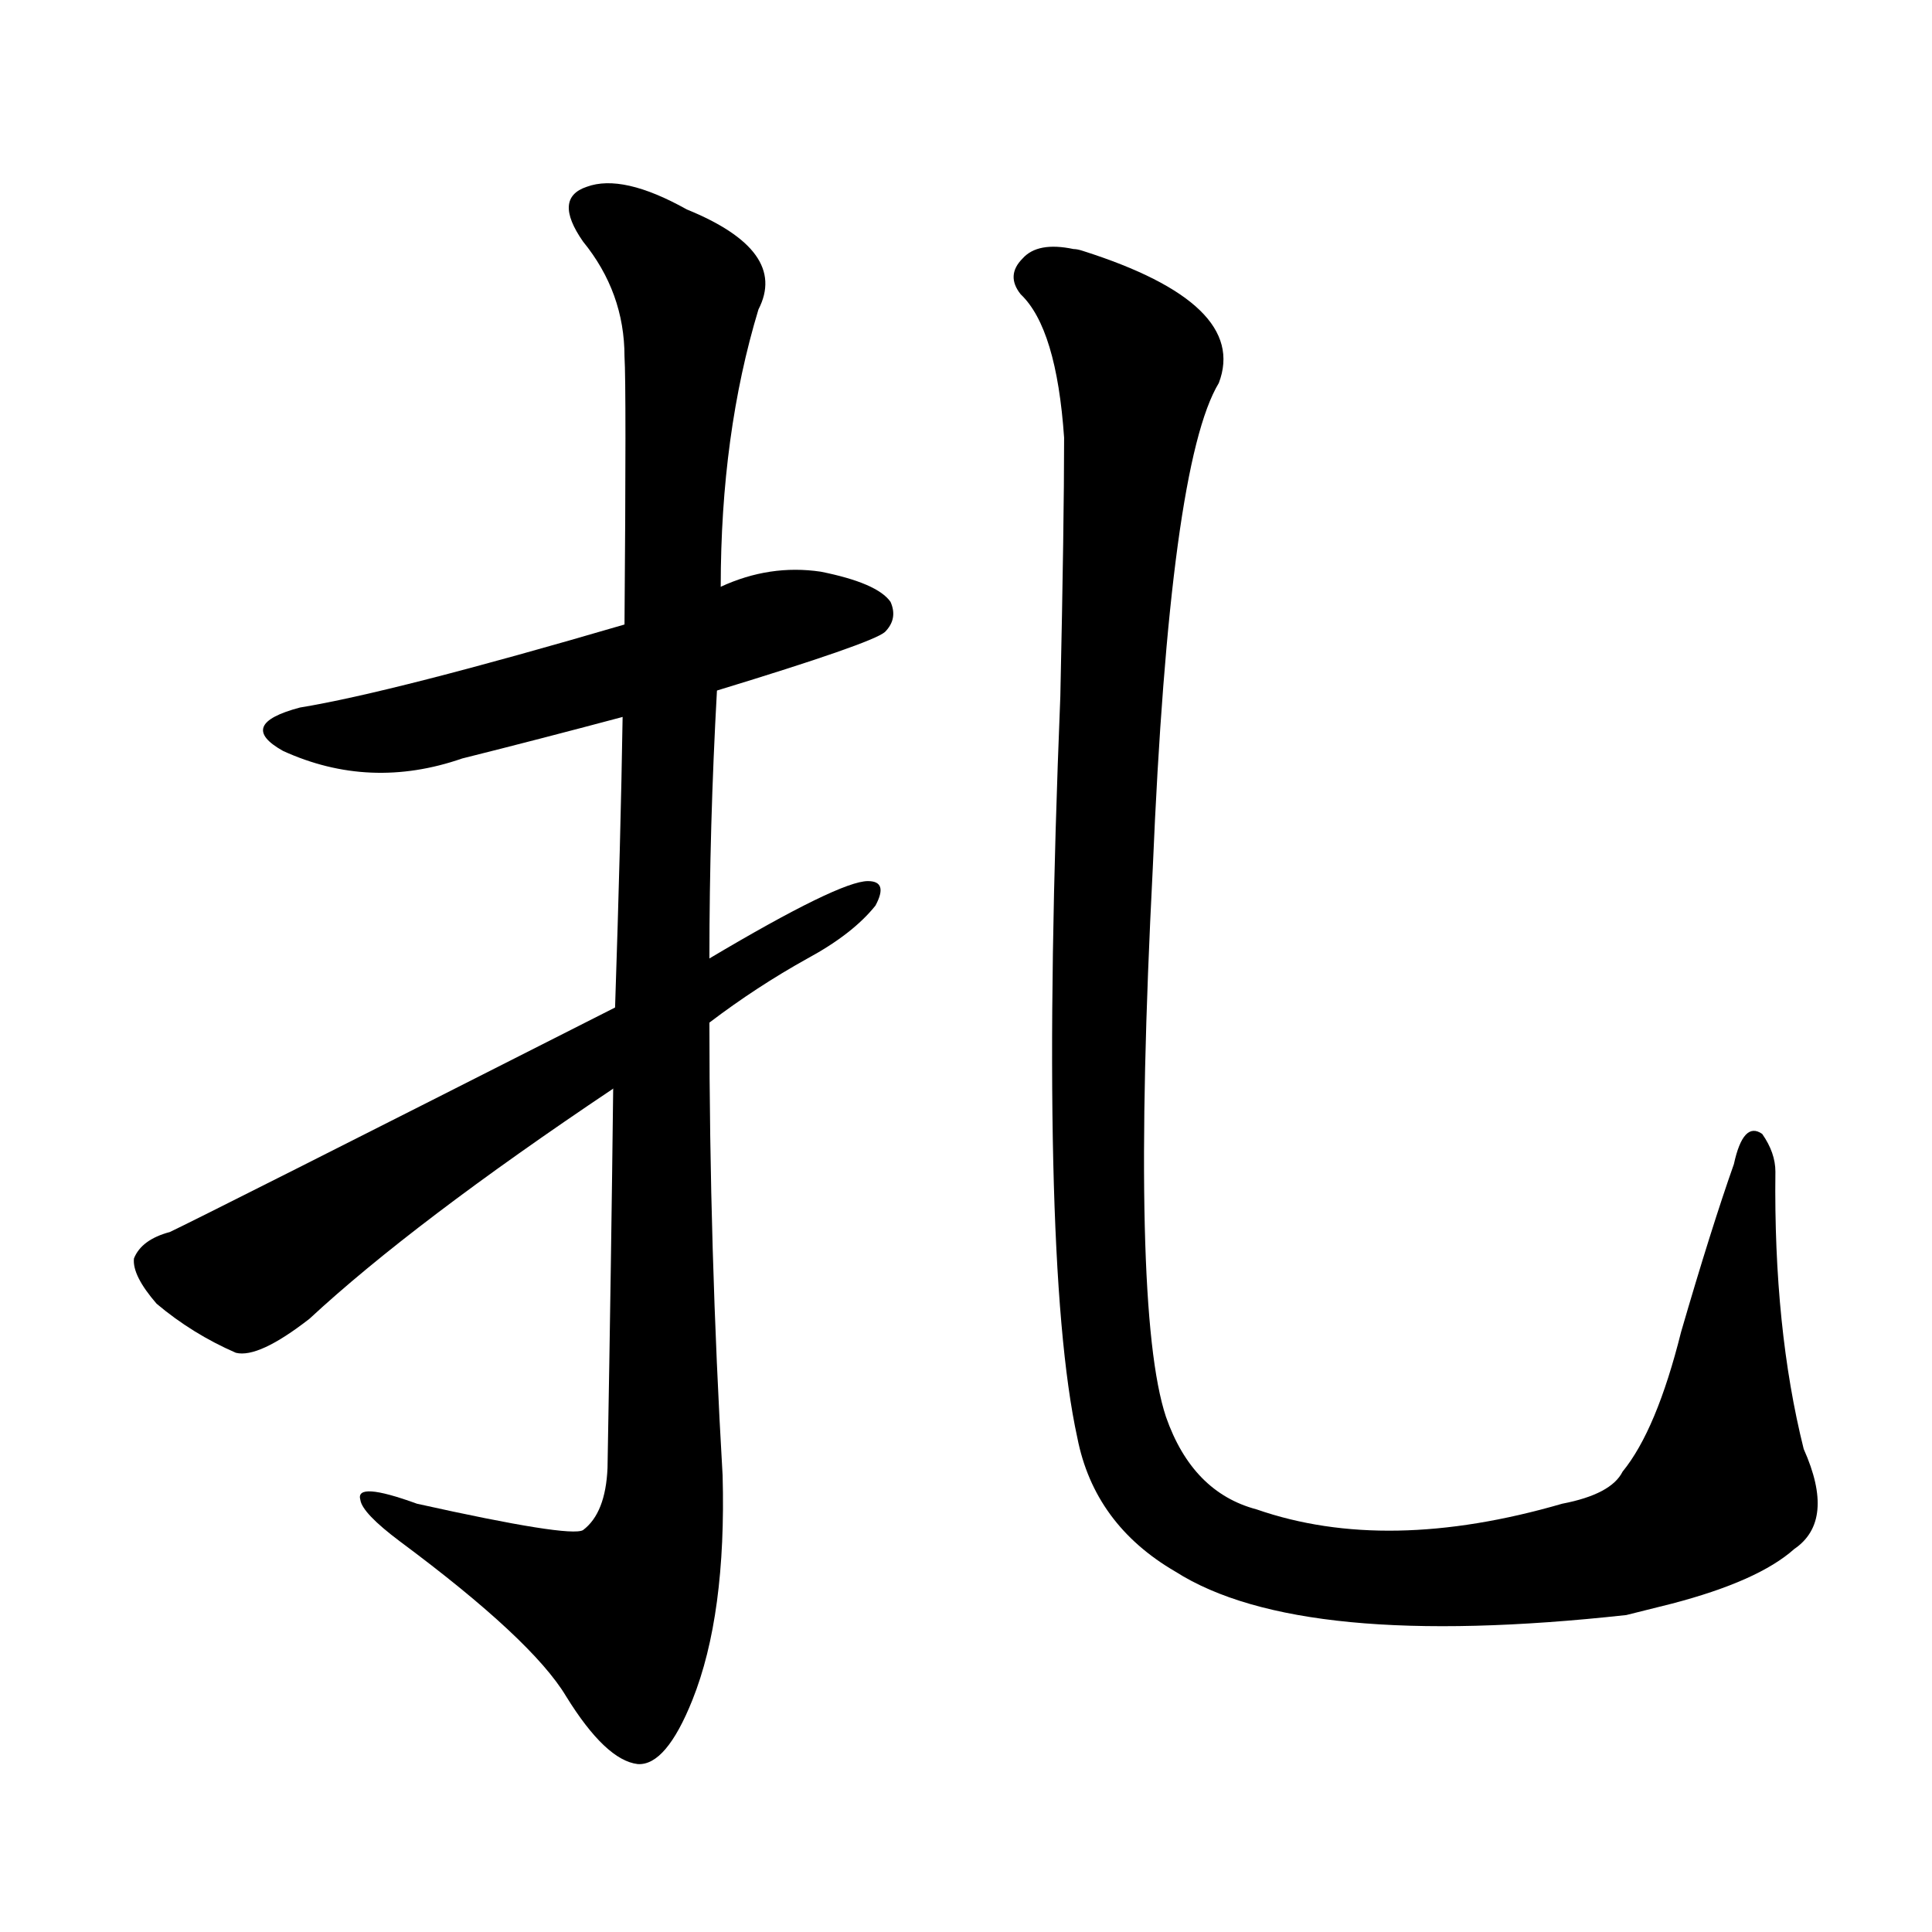<svg version="1.1" viewBox="0 0 1024 1024" xmlns="http://www.w3.org/2000/svg">
  
  <g transform="scale(1, -1) translate(0, -900)">
    <style type="text/css">
        .origin {display:none;}
        .hide {display:none;}
        .stroke {fill: #000000;}
    </style>

    <path d="M 380 534 Q 462 559 469 565 Q 476 572 472 581 Q 465 591 435 597 Q 408 601 382 589 L 331 569 Q 208 533 159 525 Q 125 516 150 502 Q 196 481 245 498 Q 285 508 330 520 L 380 534 Z" fill="lightgray" class="stroke"/>
    <path d="M 325 323 Q 324 235 322 122 Q 321 98 309 89 Q 302 85 221 103 Q 188 115 191 105 Q 192 98 212 83 Q 282 31 300 1 Q 321 -33 338 -35 Q 353 -36 367 -1 Q 385 44 383 118 Q 376 238 376 358 L 376 392 Q 376 462 380 534 L 382 589 Q 382 670 402 736 Q 418 767 364 789 Q 330 808 311 801 Q 293 795 309 772 Q 331 745 331 711 Q 332 695 331 569 L 330 520 Q 329 456 326 366 L 325 323 Z" fill="lightgray" class="stroke"/>
    <path d="M 376 358 Q 401 377 428 392 Q 452 405 464 420 Q 471 433 460 433 Q 445 433 376 392 L 326 366 Q 107 255 90 247 Q 75 243 71 233 Q 70 224 83 209 Q 102 193 125 183 Q 137 180 164 201 Q 219 252 325 323 L 376 358 Z" fill="lightgray" class="stroke"/>
    <path d="M 951 79 Q 973 94 956 132 Q 940 196 941 279 Q 941 289 934 299 Q 924 306 919 283 Q 907 249 891 194 Q 878 142 860 120 Q 854 108 828 103 Q 735 76 666 100 Q 632 109 618 149 Q 599 206 611 440 Q 620 654 646 697 Q 662 739 574 767 Q 571 768 569 768 Q 550 772 542 763 Q 533 754 541 744 Q 560 726 564 668 Q 564 623 562 531 Q 550 234 571 138 Q 580 92 623 67 Q 689 25 862 44 Q 874 47 886 50 Q 932 62 951 79 Z" fill="lightgray" class="stroke"/></g>
</svg>